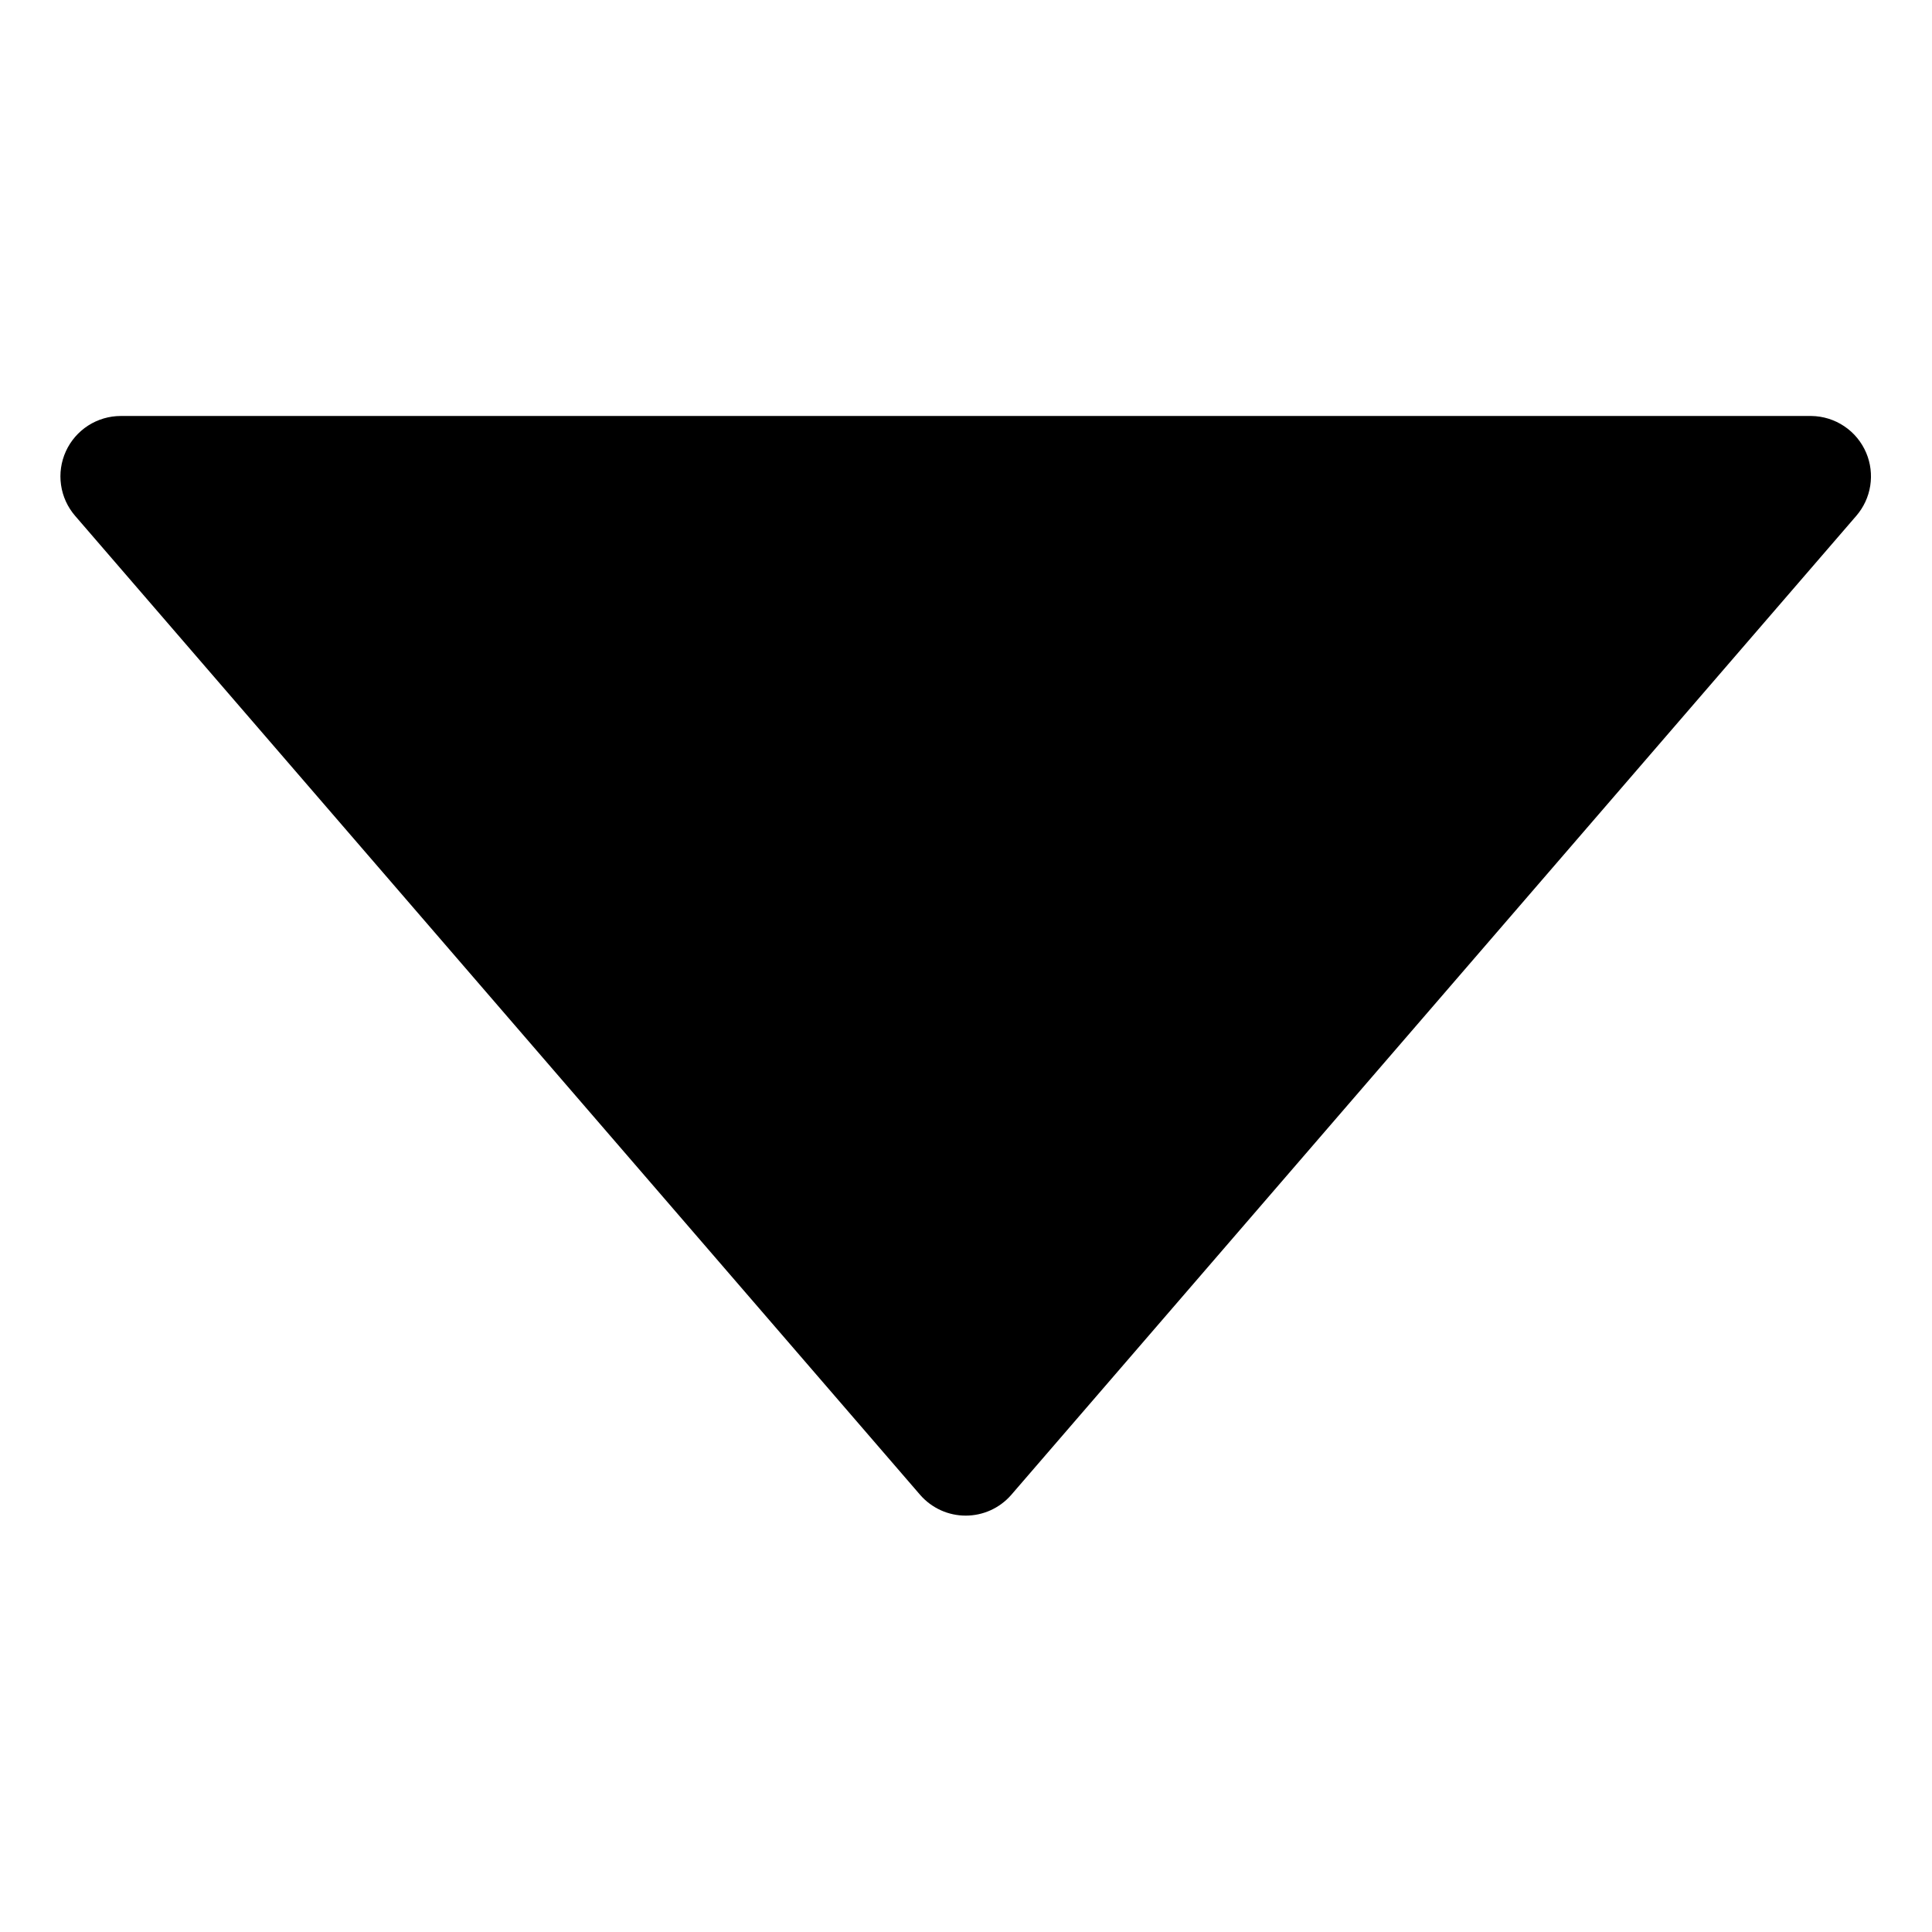 <svg width="64" height="64" viewBox="0 0 64 64">
  <path d="M61.82 15C61.668 14.642 61.415 14.335 61.092 14.119C60.769 13.902 60.389 13.784 60 13.78H4C3.617 13.78 3.241 13.891 2.919 14.098C2.597 14.306 2.341 14.601 2.182 14.95C2.023 15.299 1.967 15.686 2.022 16.065C2.076 16.445 2.239 16.8 2.49 17.09L30.49 49.53C30.678 49.743 30.909 49.913 31.167 50.03C31.426 50.147 31.706 50.207 31.99 50.207C32.274 50.207 32.554 50.147 32.813 50.03C33.072 49.913 33.302 49.743 33.49 49.53L61.49 17.09C61.735 16.807 61.896 16.462 61.954 16.092C62.012 15.723 61.966 15.344 61.82 15Z" fill="black"/>
</svg>
